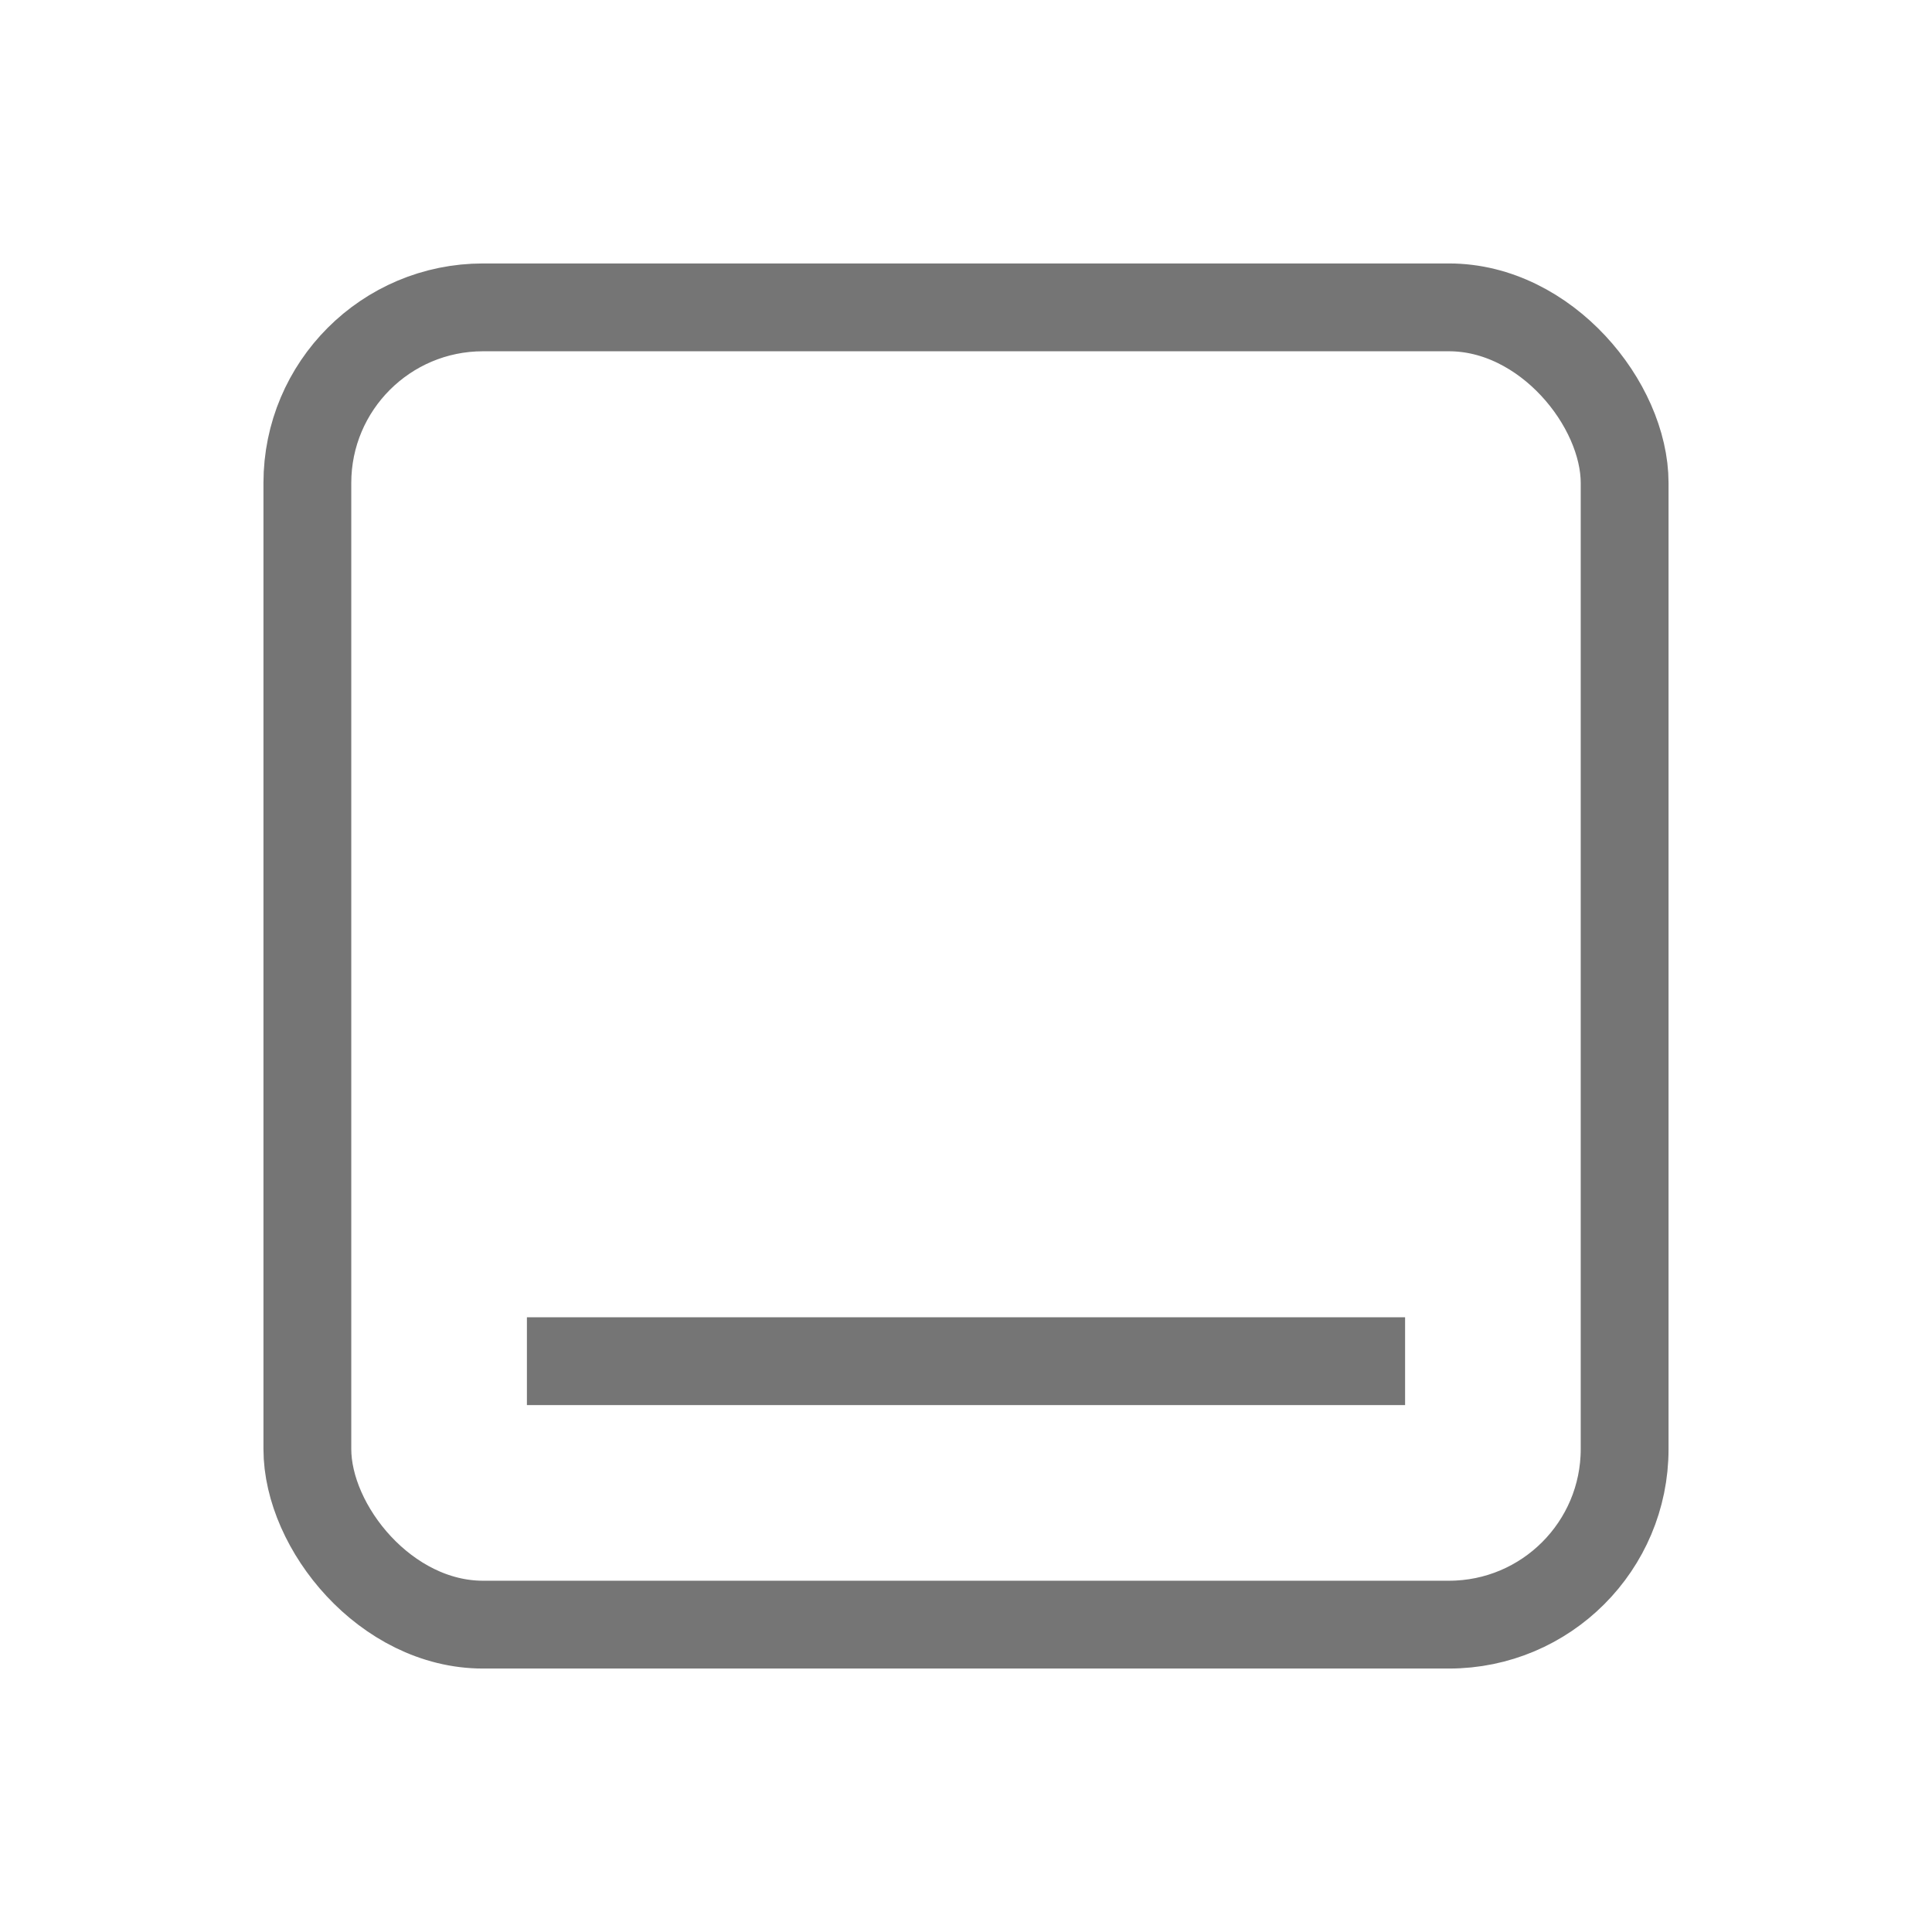<svg xmlns="http://www.w3.org/2000/svg" viewBox="0 0 22 22">
 <rect width="15" height="15" x="3.5" y="3.5" rx="2" style="stroke-opacity:1;fill:none;stroke:#757575"/>
 <rect width="10" height="1" x="6" y="15" style="fill:#757575;opacity:1;fill-opacity:1;stroke:none"/>
</svg>
